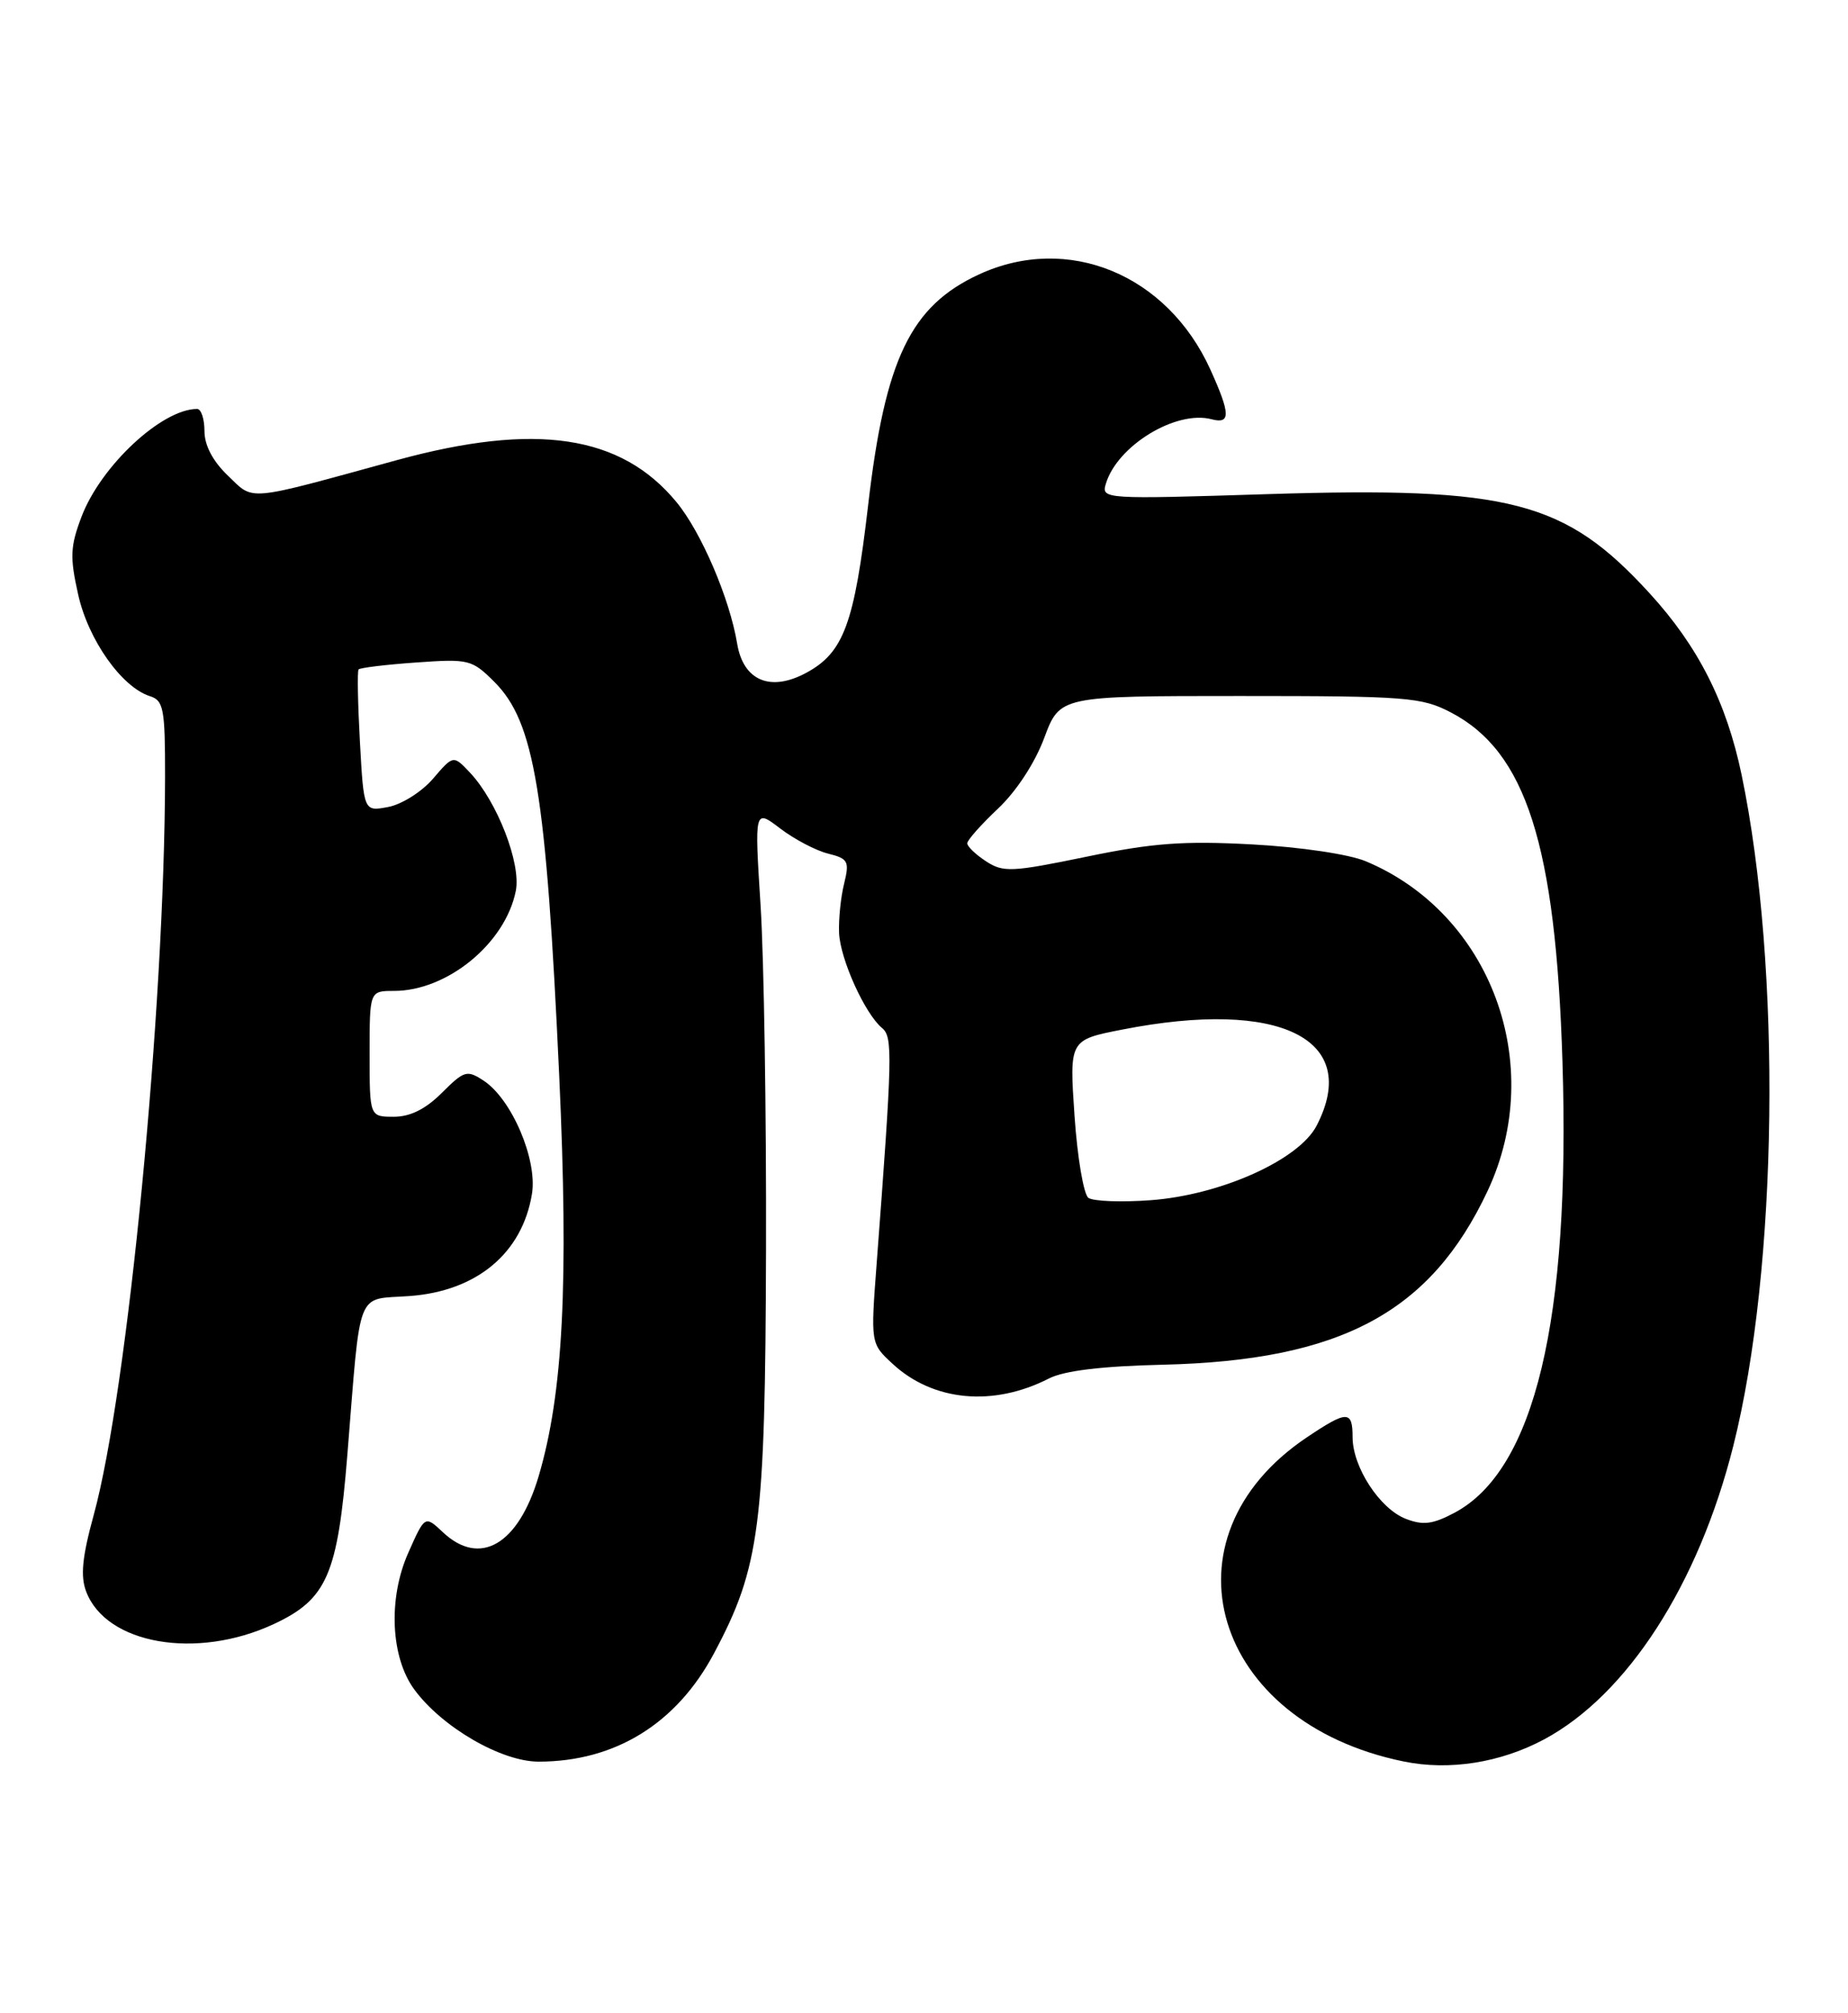 <?xml version="1.0" encoding="UTF-8" standalone="no"?>
<!DOCTYPE svg PUBLIC "-//W3C//DTD SVG 1.1//EN" "http://www.w3.org/Graphics/SVG/1.1/DTD/svg11.dtd" >
<svg xmlns="http://www.w3.org/2000/svg" xmlns:xlink="http://www.w3.org/1999/xlink" version="1.1" viewBox="0 0 235 256">
 <g >
 <path fill="currentColor"
d=" M 196.34 221.18 C 206.93 215.51 215.98 201.48 220.41 183.87 C 226.10 161.29 226.57 123.02 221.47 98.52 C 219.54 89.29 215.96 82.21 209.79 75.46 C 199.02 63.68 192.06 61.87 161.26 62.83 C 140.33 63.49 140.03 63.47 140.63 61.50 C 142.08 56.67 149.54 52.12 154.07 53.31 C 156.51 53.95 156.48 52.66 153.92 47.00 C 148.43 34.88 135.80 29.68 124.50 34.89 C 115.80 38.91 112.56 45.63 110.40 64.20 C 108.64 79.33 107.29 82.99 102.51 85.56 C 97.96 88.01 94.52 86.55 93.74 81.84 C 92.79 76.10 89.17 67.65 86.02 63.84 C 78.97 55.29 68.13 53.67 50.42 58.52 C 31.02 63.84 32.36 63.72 28.98 60.48 C 27.06 58.64 26.00 56.63 26.00 54.81 C 26.00 53.27 25.58 52.00 25.07 52.00 C 20.59 52.00 12.85 59.21 10.38 65.67 C 8.93 69.48 8.87 70.83 9.94 75.60 C 11.22 81.36 15.48 87.38 19.06 88.52 C 20.81 89.07 21.00 90.11 20.99 98.82 C 20.94 128.25 16.24 176.86 11.92 192.63 C 10.45 197.97 10.21 200.42 10.96 202.38 C 13.50 209.08 25.00 211.08 34.79 206.52 C 41.58 203.36 42.94 200.24 44.17 185.00 C 45.91 163.46 45.19 165.30 52.06 164.80 C 60.63 164.18 66.42 159.35 67.65 151.79 C 68.35 147.44 65.07 139.75 61.50 137.41 C 59.38 136.02 59.03 136.13 56.19 138.96 C 54.12 141.03 52.17 142.00 50.08 142.00 C 47.00 142.00 47.00 142.00 47.00 134.00 C 47.00 126.00 47.00 126.00 50.10 126.00 C 56.89 126.00 64.26 119.95 65.59 113.29 C 66.29 109.82 63.23 101.94 59.78 98.26 C 57.65 96.00 57.65 96.00 55.07 99.01 C 53.66 100.66 51.10 102.28 49.38 102.61 C 46.26 103.20 46.26 103.20 45.77 94.35 C 45.50 89.48 45.42 85.33 45.60 85.12 C 45.78 84.91 49.07 84.51 52.91 84.24 C 59.62 83.76 60.01 83.86 62.87 86.71 C 67.98 91.82 69.45 100.77 71.11 136.74 C 72.33 163.22 71.61 177.20 68.49 187.73 C 65.91 196.42 61.04 199.26 56.33 194.84 C 54.03 192.68 54.03 192.68 51.90 197.49 C 49.34 203.27 49.68 210.73 52.68 214.82 C 56.20 219.62 63.75 224.00 68.49 224.00 C 78.21 224.00 86.03 219.18 90.79 210.24 C 96.64 199.26 97.31 194.06 97.41 159.00 C 97.46 141.68 97.15 121.95 96.72 115.17 C 95.94 102.85 95.94 102.85 99.22 105.35 C 101.02 106.72 103.76 108.16 105.30 108.54 C 107.86 109.18 108.04 109.51 107.34 112.37 C 106.91 114.09 106.63 116.91 106.70 118.63 C 106.85 121.98 109.99 128.92 112.18 130.73 C 113.54 131.86 113.48 134.25 111.48 160.66 C 110.71 170.83 110.71 170.83 113.50 173.41 C 118.66 178.19 126.29 178.91 133.39 175.28 C 135.33 174.29 140.10 173.71 147.89 173.53 C 170.51 172.99 181.92 166.88 189.18 151.41 C 196.70 135.38 189.59 116.16 173.67 109.51 C 171.54 108.62 165.36 107.70 159.22 107.37 C 150.50 106.90 146.56 107.19 138.14 108.94 C 128.64 110.90 127.58 110.95 125.39 109.52 C 124.07 108.66 123.00 107.63 123.00 107.23 C 123.00 106.83 124.76 104.85 126.90 102.83 C 129.23 100.64 131.60 97.02 132.79 93.83 C 134.78 88.50 134.78 88.50 157.64 88.50 C 178.87 88.50 180.79 88.65 184.50 90.59 C 194.05 95.57 197.83 107.39 198.69 135.00 C 199.72 167.83 195.15 186.93 184.97 192.35 C 182.18 193.83 180.96 193.98 178.75 193.12 C 175.45 191.83 172.01 186.55 172.00 182.75 C 172.00 179.32 171.32 179.32 166.18 182.77 C 147.14 195.55 154.16 219.01 178.50 223.98 C 184.29 225.17 190.80 224.14 196.34 221.18 Z  M 138.40 152.31 C 137.80 151.86 137.00 147.16 136.64 141.87 C 135.98 132.23 135.98 132.23 142.74 130.91 C 162.76 126.98 173.13 132.12 167.43 143.13 C 165.18 147.49 155.24 151.95 146.34 152.61 C 142.58 152.89 139.01 152.75 138.40 152.31 Z "/>
</g>
</svg>